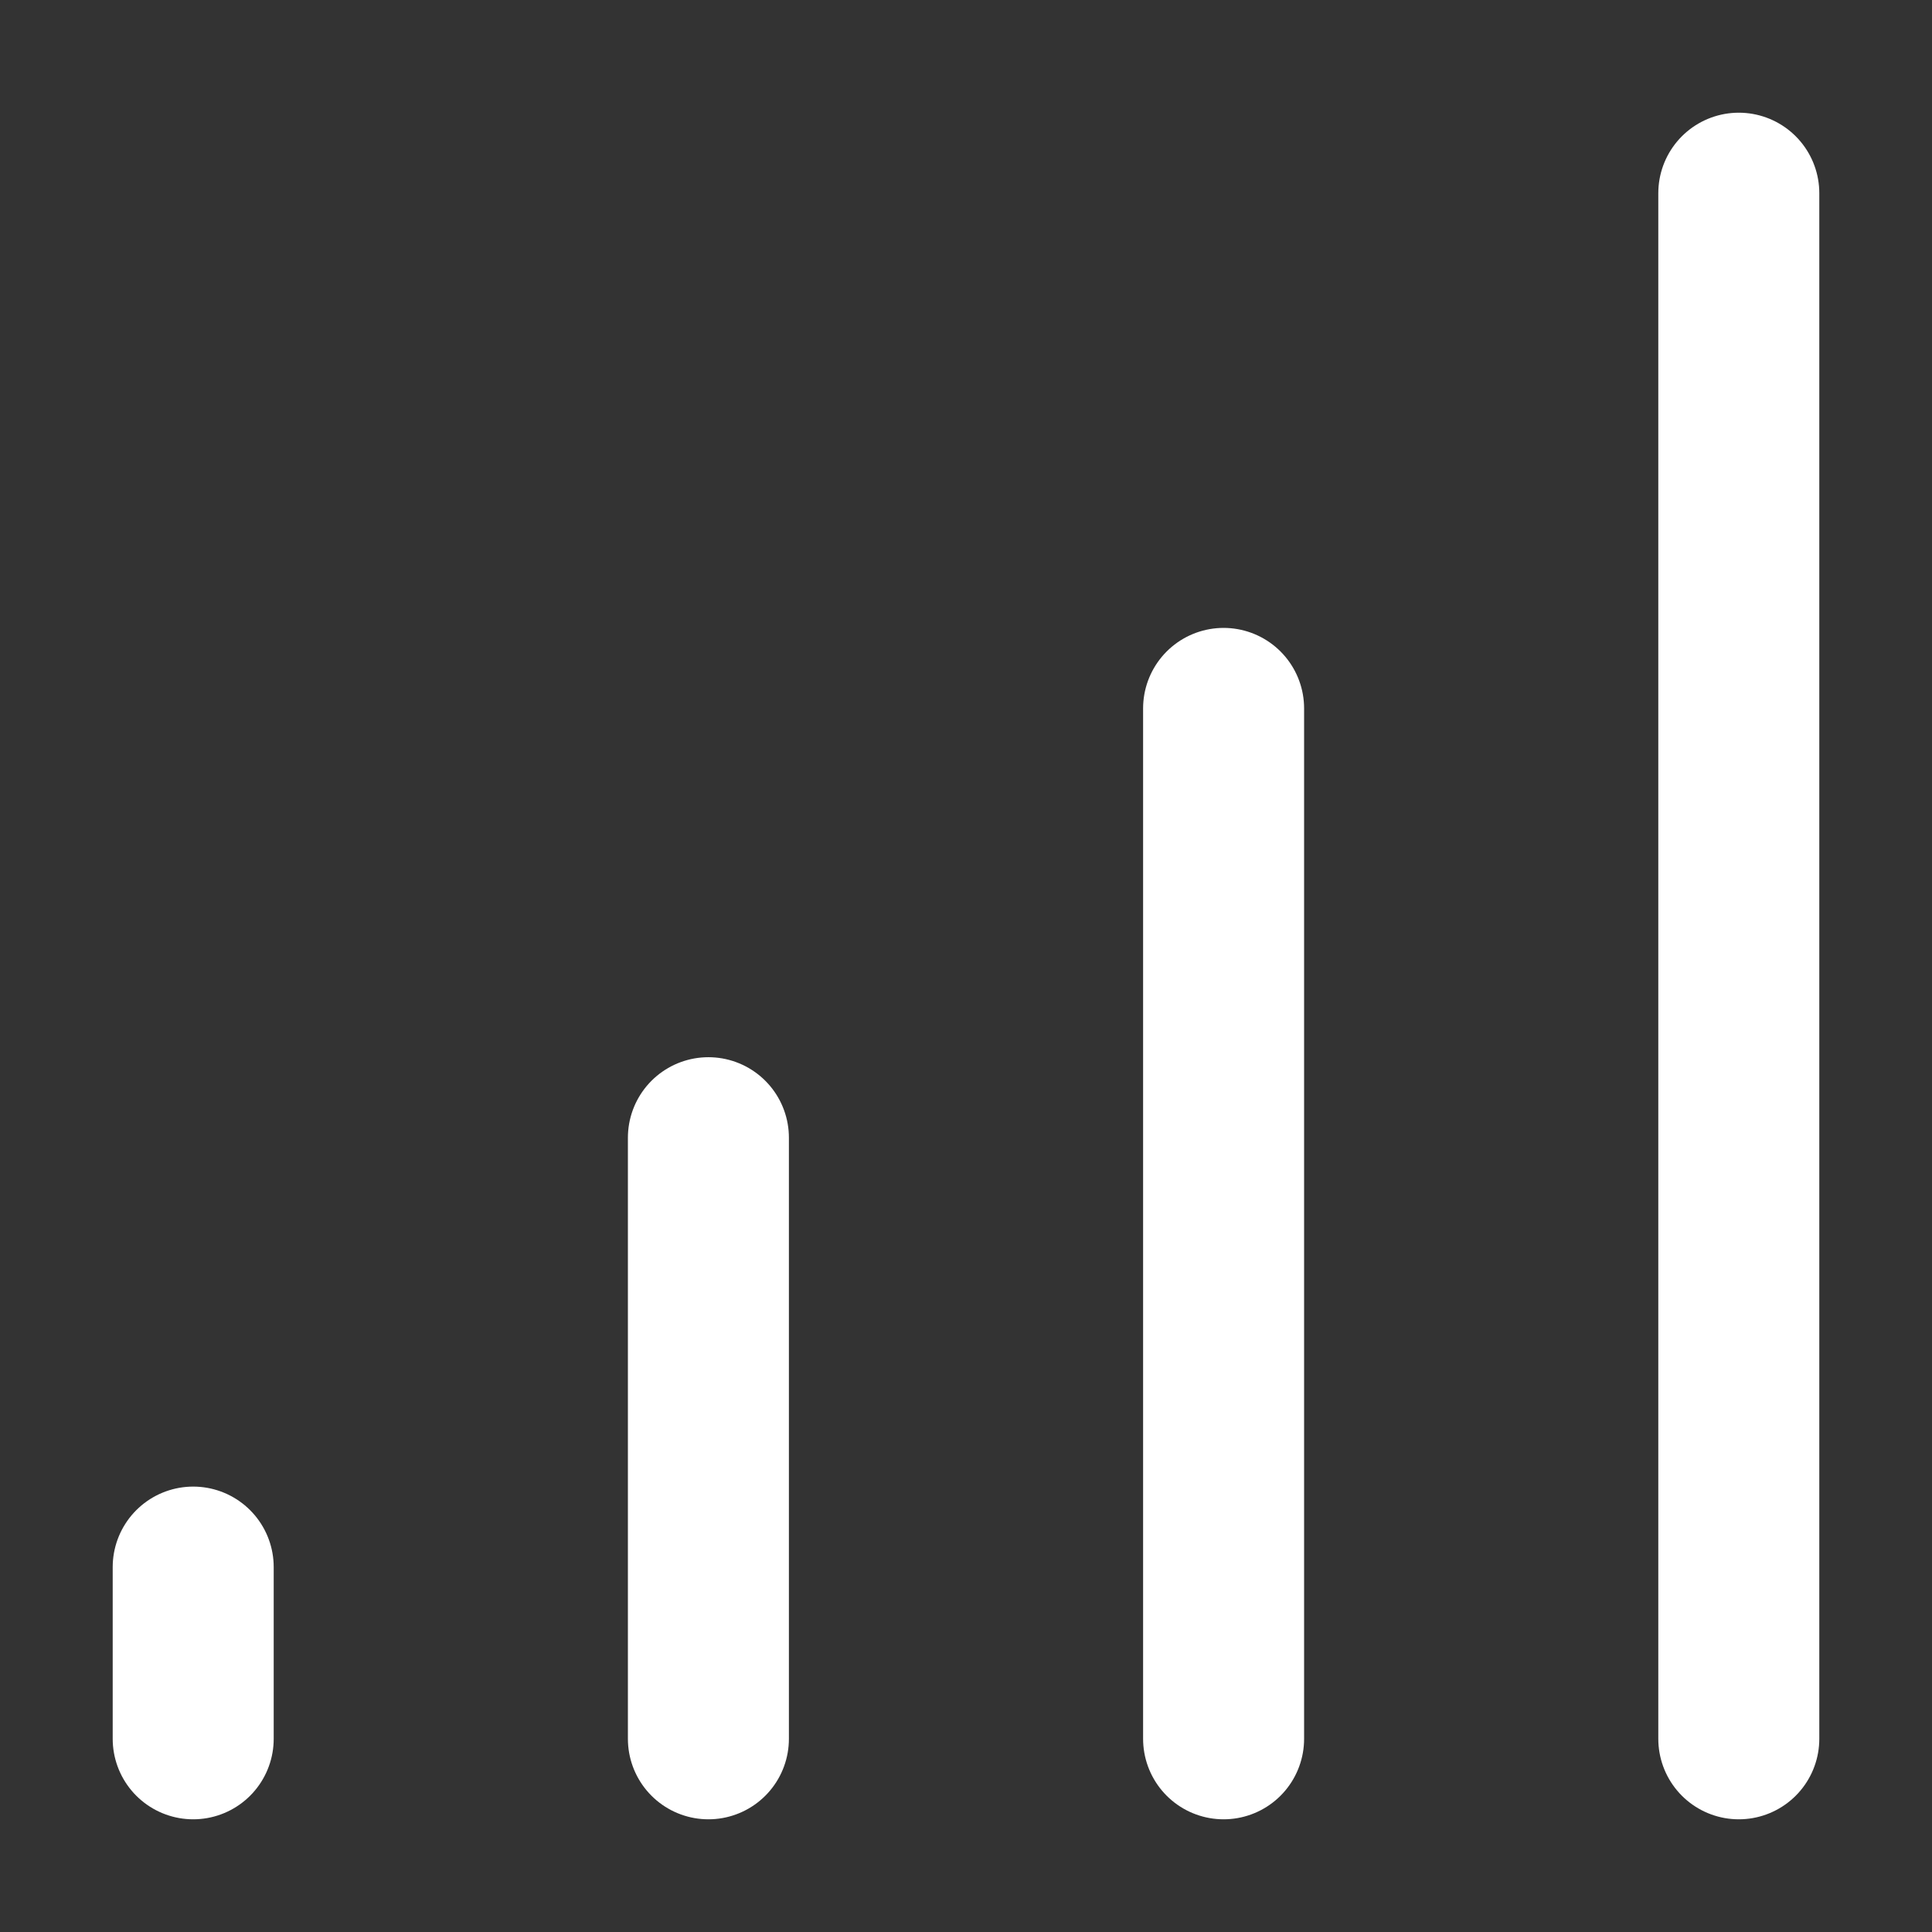 <svg width="24" height="24" viewBox="0 0 24 24" fill="none" xmlns="http://www.w3.org/2000/svg">
<rect x="0" y="0" width="24" height="24" fill="#333333" stroke="none"/>
<path d="M2.4 21.6V19.467M8.8 21.6V14.133M15.2 21.6V8.8M21.6 21.6V2.4" stroke="white" stroke-width="2" stroke-linecap="round" stroke-linejoin="round"/>
</svg>
